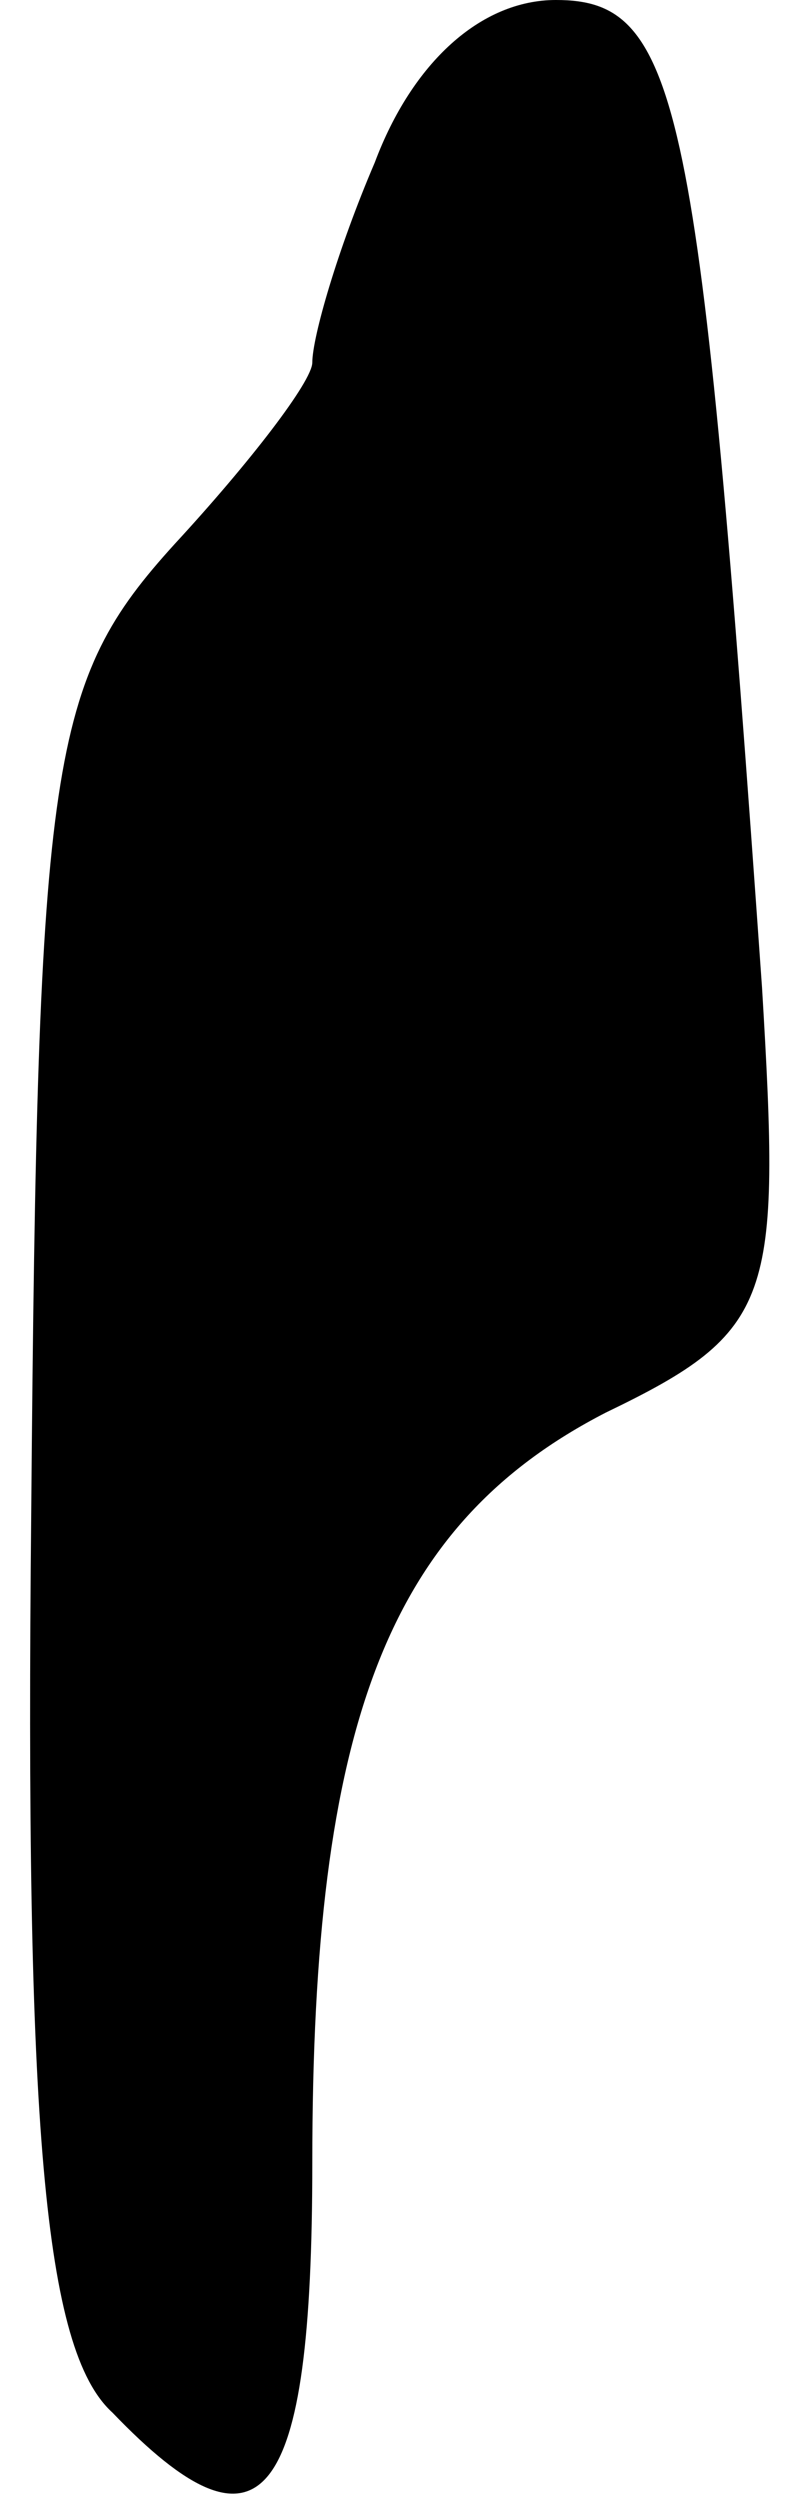 <?xml version="1.0" standalone="no"?>
<!DOCTYPE svg PUBLIC "-//W3C//DTD SVG 20010904//EN"
 "http://www.w3.org/TR/2001/REC-SVG-20010904/DTD/svg10.dtd">
<svg version="1.0" xmlns="http://www.w3.org/2000/svg"
 width="13pt" height="40pt" viewBox="0 0 13 40"
 preserveAspectRatio="xMidYMid meet">
<g transform="translate(0,40) scale(0.1,-0.1)"
fill="#000000" stroke="none">
<path fill="#000000" stroke="none" d="M60 374 c-6 -14 -10 -28 -10 -32 0 -3
-10 -16 -22 -29 -20 -22 -22 -34 -23 -155 -1 -98 2 -134 13 -144 24 -25 32
-15 32 40 0 70 12 102 47 120 27 13 28 18 25 68 -10 142 -13 158 -33 158 -12
0 -23 -10 -29 -26z"/>
</g>
</svg>
